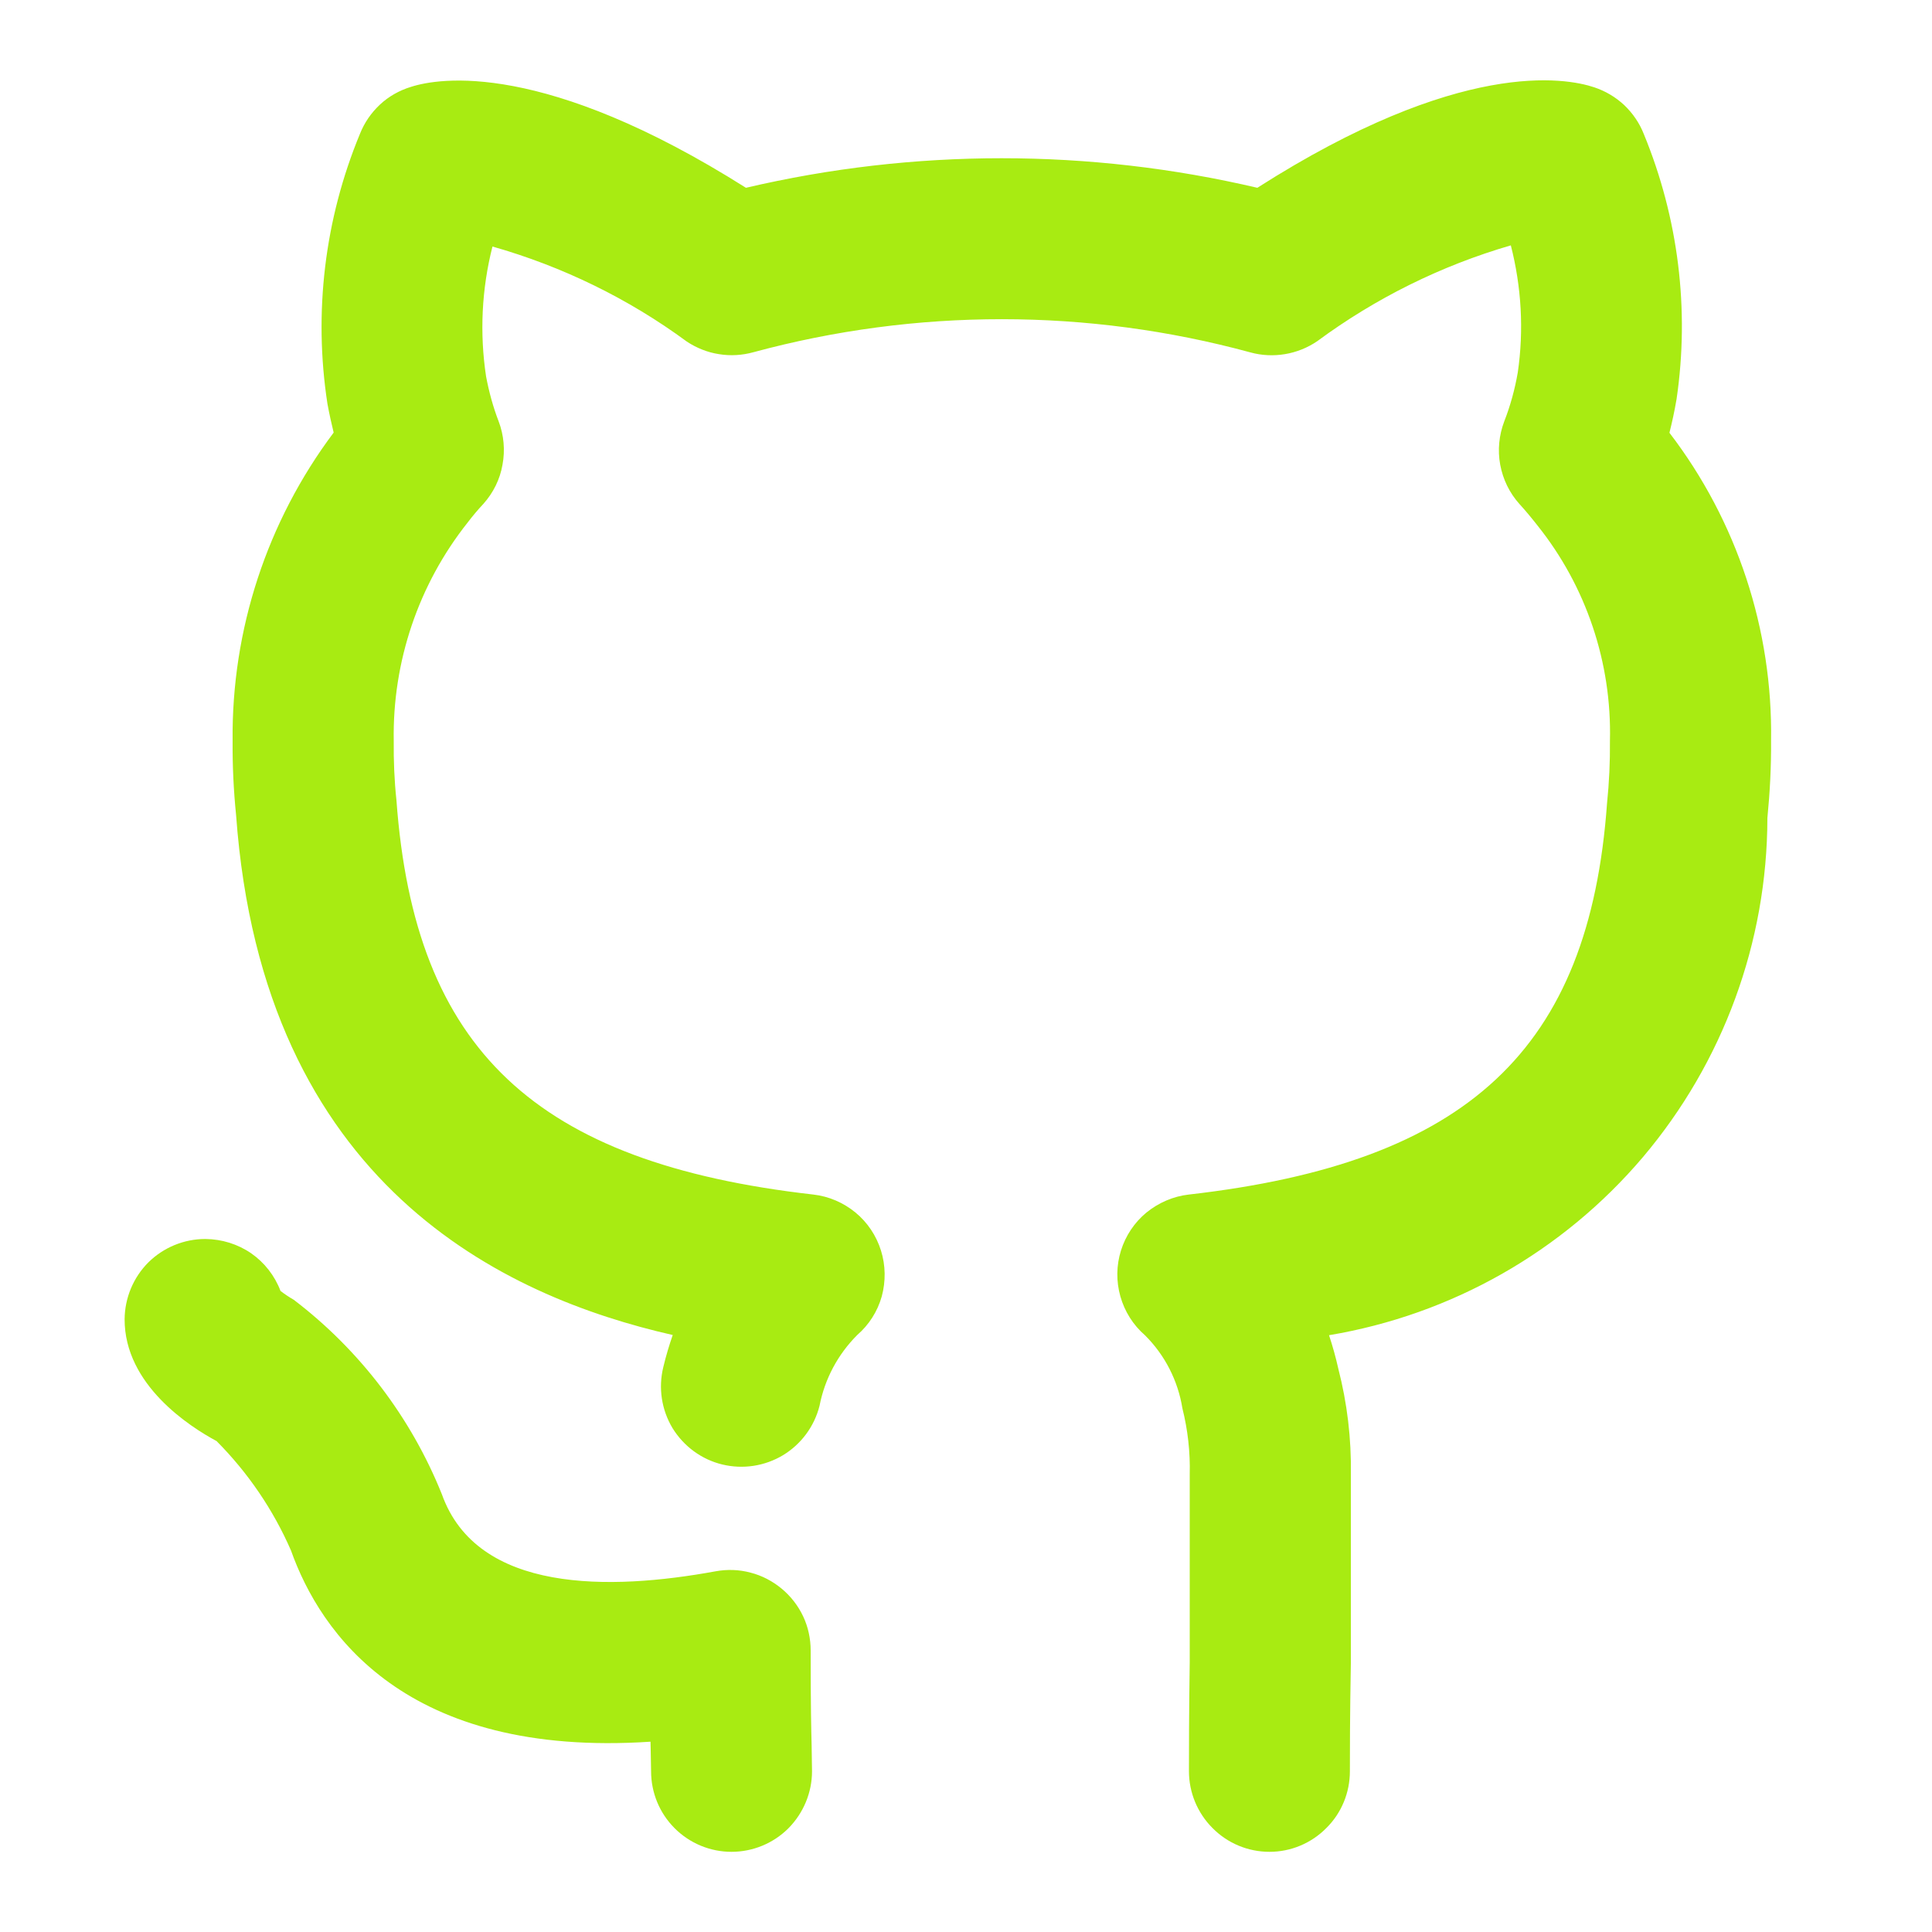 <svg width="10" height="10" viewBox="0 0 10 10" fill="none" xmlns="http://www.w3.org/2000/svg">
<g clip-path="url(#clip0_66_31)">
<path d="M4.196 8.543C4.196 8.482 4.183 8.421 4.157 8.366C4.131 8.311 4.093 8.262 4.046 8.223C3.999 8.184 3.944 8.155 3.885 8.14C3.826 8.124 3.764 8.122 3.704 8.133C3.158 8.233 2.47 8.248 2.287 7.734C2.127 7.336 1.862 6.988 1.521 6.728C1.497 6.714 1.474 6.699 1.452 6.682C1.422 6.603 1.369 6.535 1.3 6.487C1.23 6.439 1.148 6.414 1.064 6.413H1.062C0.952 6.413 0.846 6.457 0.768 6.534C0.69 6.612 0.646 6.718 0.645 6.828C0.644 7.168 0.983 7.385 1.121 7.459C1.283 7.622 1.414 7.814 1.506 8.025C1.658 8.452 2.099 9.099 3.367 9.015C3.367 9.03 3.368 9.044 3.368 9.056L3.37 9.168C3.37 9.278 3.413 9.384 3.492 9.463C3.57 9.541 3.676 9.585 3.786 9.585C3.897 9.585 4.003 9.541 4.081 9.463C4.159 9.384 4.203 9.278 4.203 9.168L4.201 9.035C4.199 8.956 4.196 8.842 4.196 8.543ZM8.641 2.24C8.654 2.188 8.667 2.13 8.678 2.065C8.746 1.601 8.687 1.127 8.508 0.693C8.486 0.637 8.451 0.586 8.407 0.544C8.362 0.502 8.309 0.471 8.252 0.452C8.103 0.402 7.556 0.303 6.508 0.972C5.638 0.768 4.731 0.768 3.861 0.972C2.818 0.313 2.273 0.402 2.126 0.45C2.067 0.468 2.012 0.499 1.967 0.541C1.921 0.584 1.886 0.635 1.863 0.693C1.68 1.135 1.622 1.619 1.695 2.091C1.705 2.145 1.716 2.194 1.727 2.239C1.382 2.699 1.198 3.26 1.204 3.835C1.203 3.963 1.209 4.091 1.222 4.219C1.361 6.136 2.611 6.712 3.482 6.91C3.464 6.962 3.447 7.018 3.433 7.077C3.407 7.184 3.424 7.297 3.481 7.392C3.539 7.486 3.631 7.554 3.738 7.58C3.845 7.606 3.958 7.589 4.053 7.532C4.147 7.475 4.215 7.383 4.242 7.276C4.269 7.137 4.337 7.01 4.437 6.91C4.498 6.857 4.542 6.788 4.564 6.71C4.585 6.632 4.584 6.55 4.56 6.473C4.536 6.396 4.49 6.327 4.428 6.276C4.366 6.225 4.29 6.192 4.21 6.183C2.77 6.019 2.146 5.433 2.052 4.142C2.041 4.04 2.037 3.937 2.038 3.835C2.031 3.425 2.166 3.025 2.421 2.704C2.446 2.671 2.473 2.639 2.502 2.608C2.553 2.551 2.588 2.481 2.601 2.405C2.615 2.33 2.608 2.252 2.581 2.181C2.552 2.106 2.531 2.028 2.516 1.949C2.482 1.725 2.493 1.496 2.549 1.276C2.911 1.379 3.252 1.545 3.555 1.768C3.605 1.801 3.662 1.824 3.721 1.833C3.781 1.843 3.842 1.839 3.9 1.823C4.742 1.595 5.63 1.595 6.472 1.824C6.53 1.84 6.591 1.843 6.651 1.833C6.711 1.823 6.768 1.8 6.818 1.766C7.12 1.543 7.459 1.375 7.82 1.27C7.875 1.485 7.888 1.708 7.856 1.928C7.841 2.014 7.818 2.099 7.786 2.181C7.759 2.252 7.751 2.33 7.765 2.405C7.779 2.481 7.813 2.551 7.864 2.608C7.897 2.644 7.929 2.683 7.958 2.72C8.21 3.035 8.343 3.43 8.333 3.835C8.334 3.943 8.329 4.051 8.318 4.158C8.226 5.432 7.599 6.018 6.153 6.183C6.073 6.192 5.997 6.225 5.934 6.276C5.872 6.327 5.826 6.396 5.802 6.473C5.778 6.55 5.777 6.632 5.799 6.71C5.821 6.788 5.865 6.858 5.926 6.911C6.029 7.013 6.097 7.146 6.12 7.289C6.148 7.401 6.161 7.516 6.158 7.631V8.603C6.154 8.873 6.154 9.075 6.154 9.168C6.154 9.278 6.198 9.384 6.276 9.462C6.354 9.541 6.46 9.585 6.571 9.585C6.681 9.585 6.787 9.541 6.865 9.462C6.944 9.384 6.987 9.278 6.987 9.168C6.987 9.078 6.987 8.879 6.992 8.61V7.631C6.995 7.446 6.973 7.263 6.927 7.084C6.914 7.026 6.898 6.968 6.879 6.911C7.513 6.805 8.088 6.479 8.504 5.989C8.919 5.498 9.147 4.877 9.148 4.234C9.161 4.101 9.168 3.968 9.167 3.835C9.176 3.259 8.991 2.697 8.641 2.24L8.641 2.24Z" fill="#A8EB12"/>
</g>
<defs>
<clipPath id="clip0_66_31">
<rect width="10" height="10" fill="white"/>
</clipPath>
</defs>
</svg>
